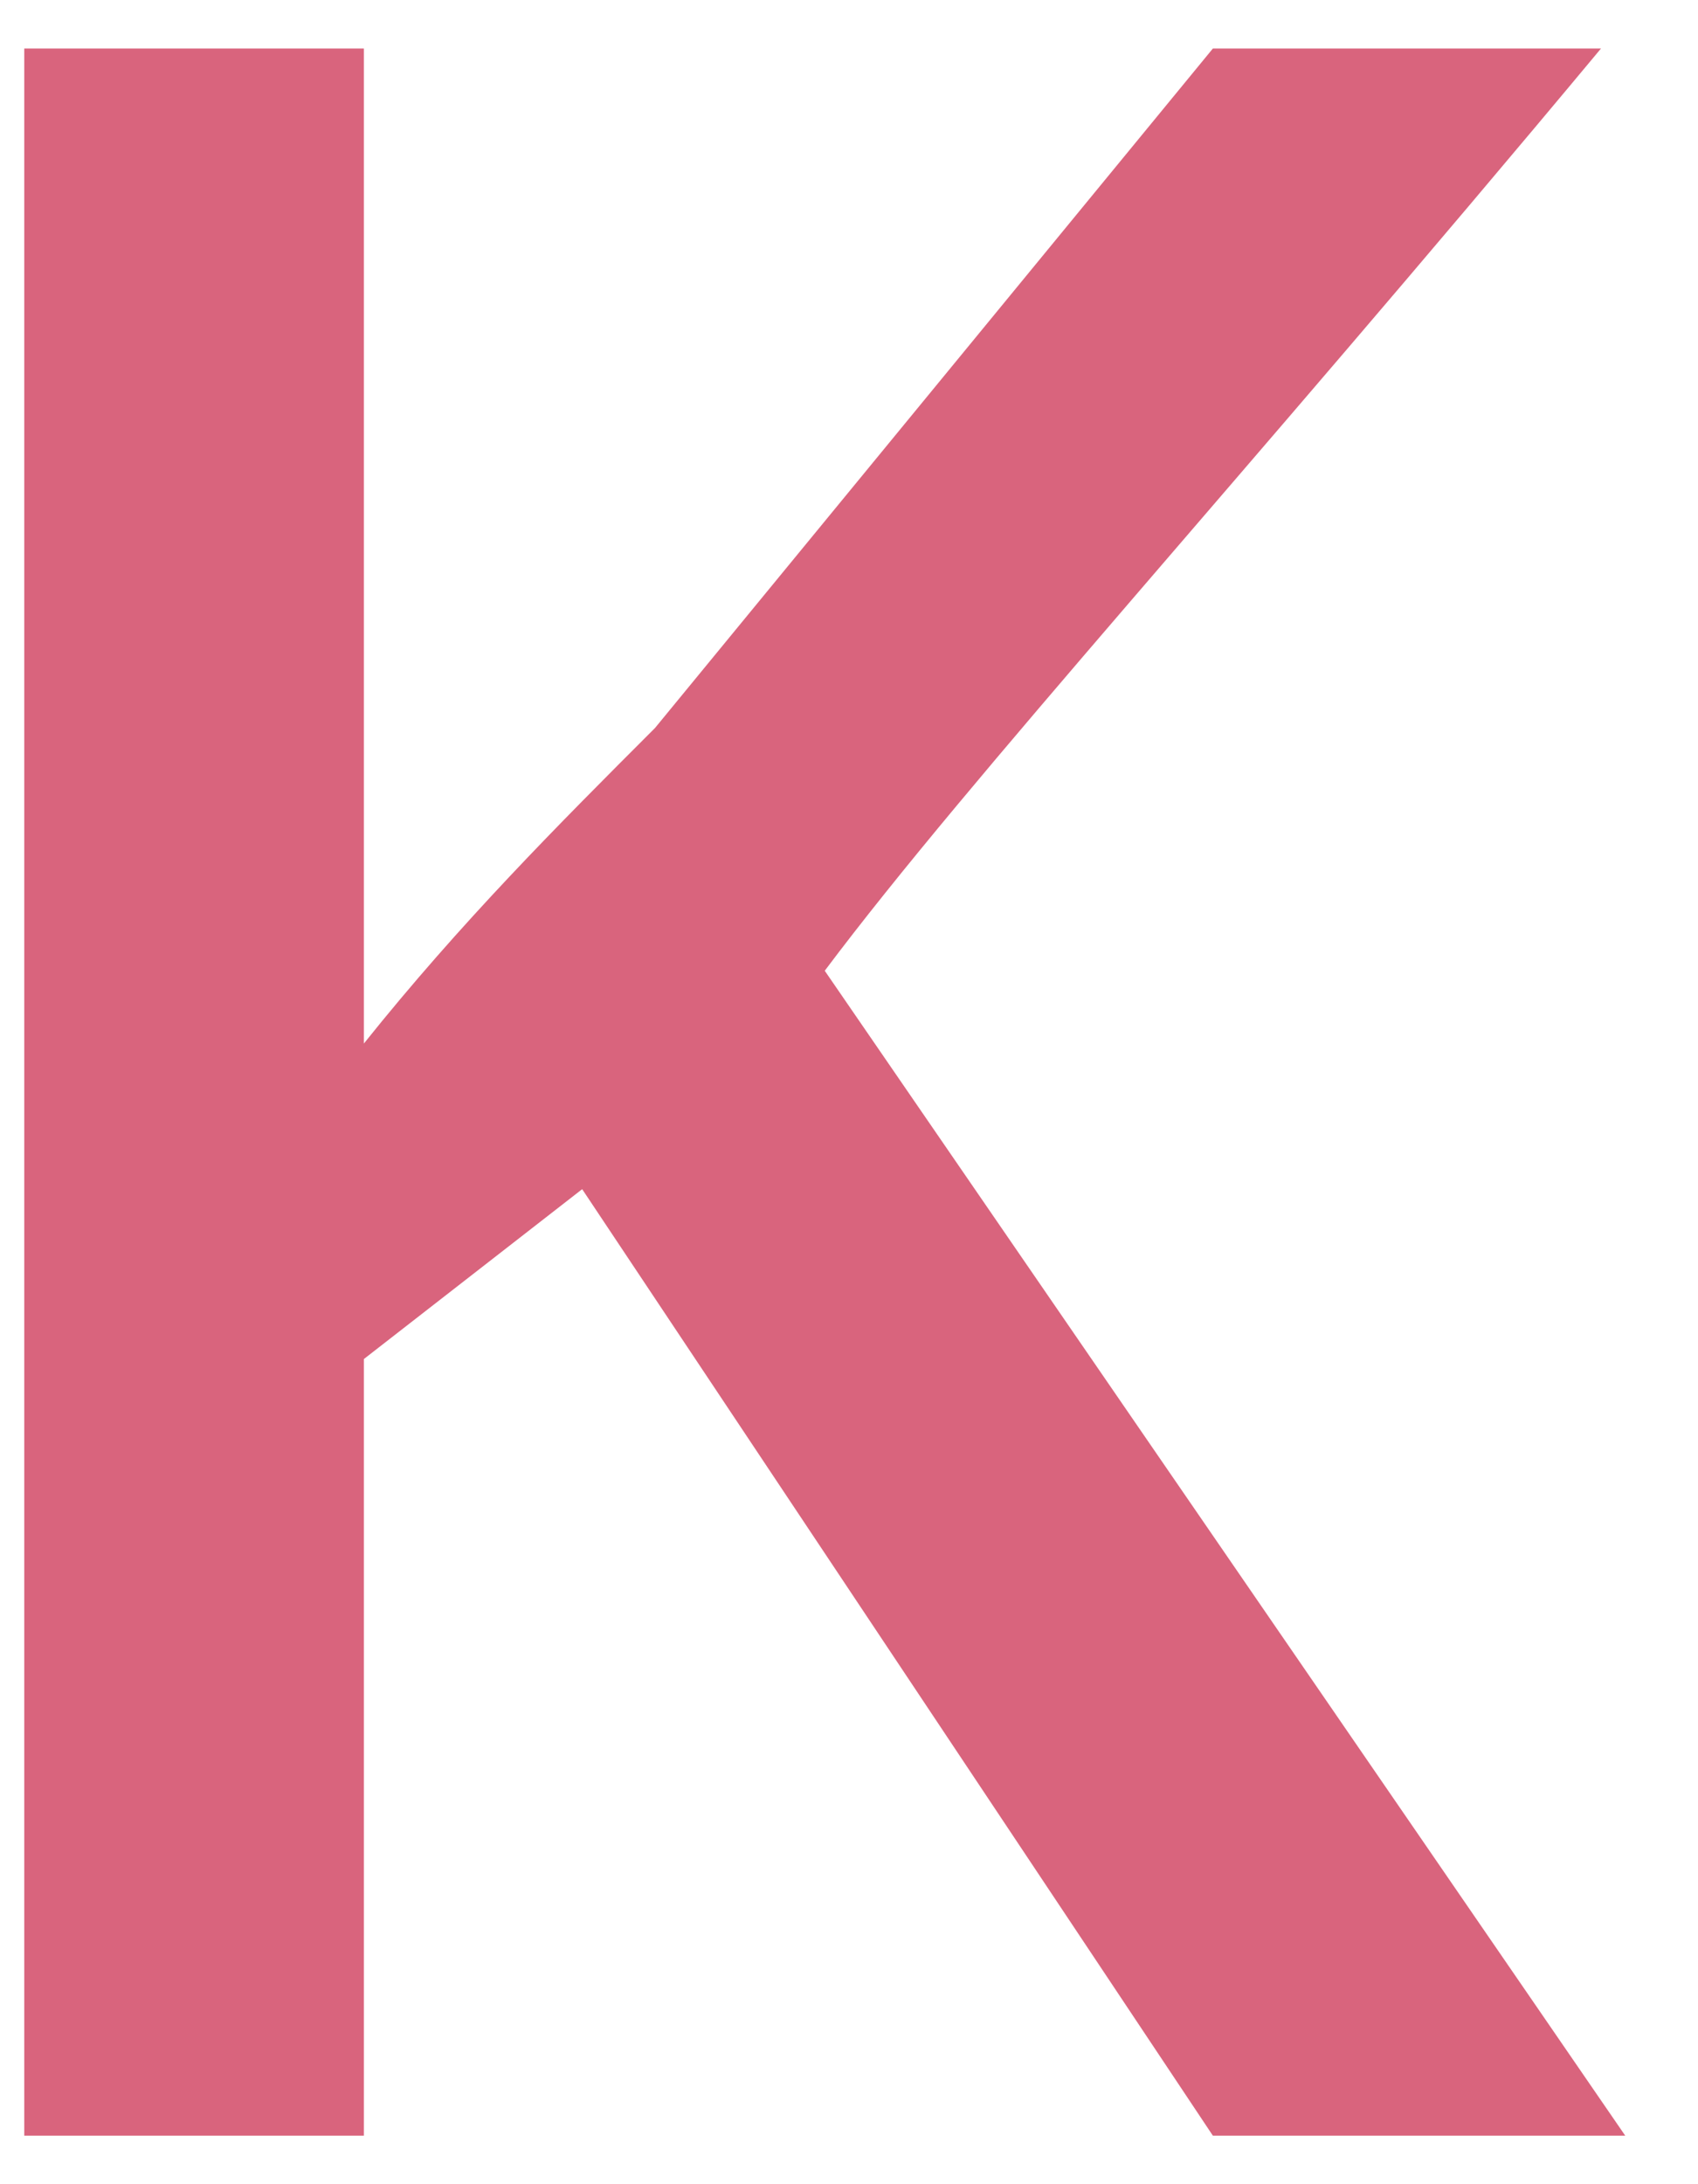 <?xml version="1.0" encoding="utf-8"?>
<!-- Generator: Adobe Illustrator 20.1.0, SVG Export Plug-In . SVG Version: 6.00 Build 0)  -->
<svg version="1.1" id="Layer_1" xmlns="http://www.w3.org/2000/svg" xmlns:xlink="http://www.w3.org/1999/xlink" x="0px" y="0px"
	 viewBox="0 0 7 9" style="enable-background:new 0 0 7 9;" xml:space="preserve">
<style type="text/css">
	.st0{fill:#D9647D;}
</style>
<g>
	<path class="st0" d="M6.7,8.8H5L2.4,4.9L1.5,5.6v3.2H0.1V0.2h1.4v4.1C1.9,3.8,2.3,3.4,2.7,3L5,0.2h1.6C5.1,2,4,3.2,3.4,4L6.7,8.8z"
		/>
</g>
</svg>
